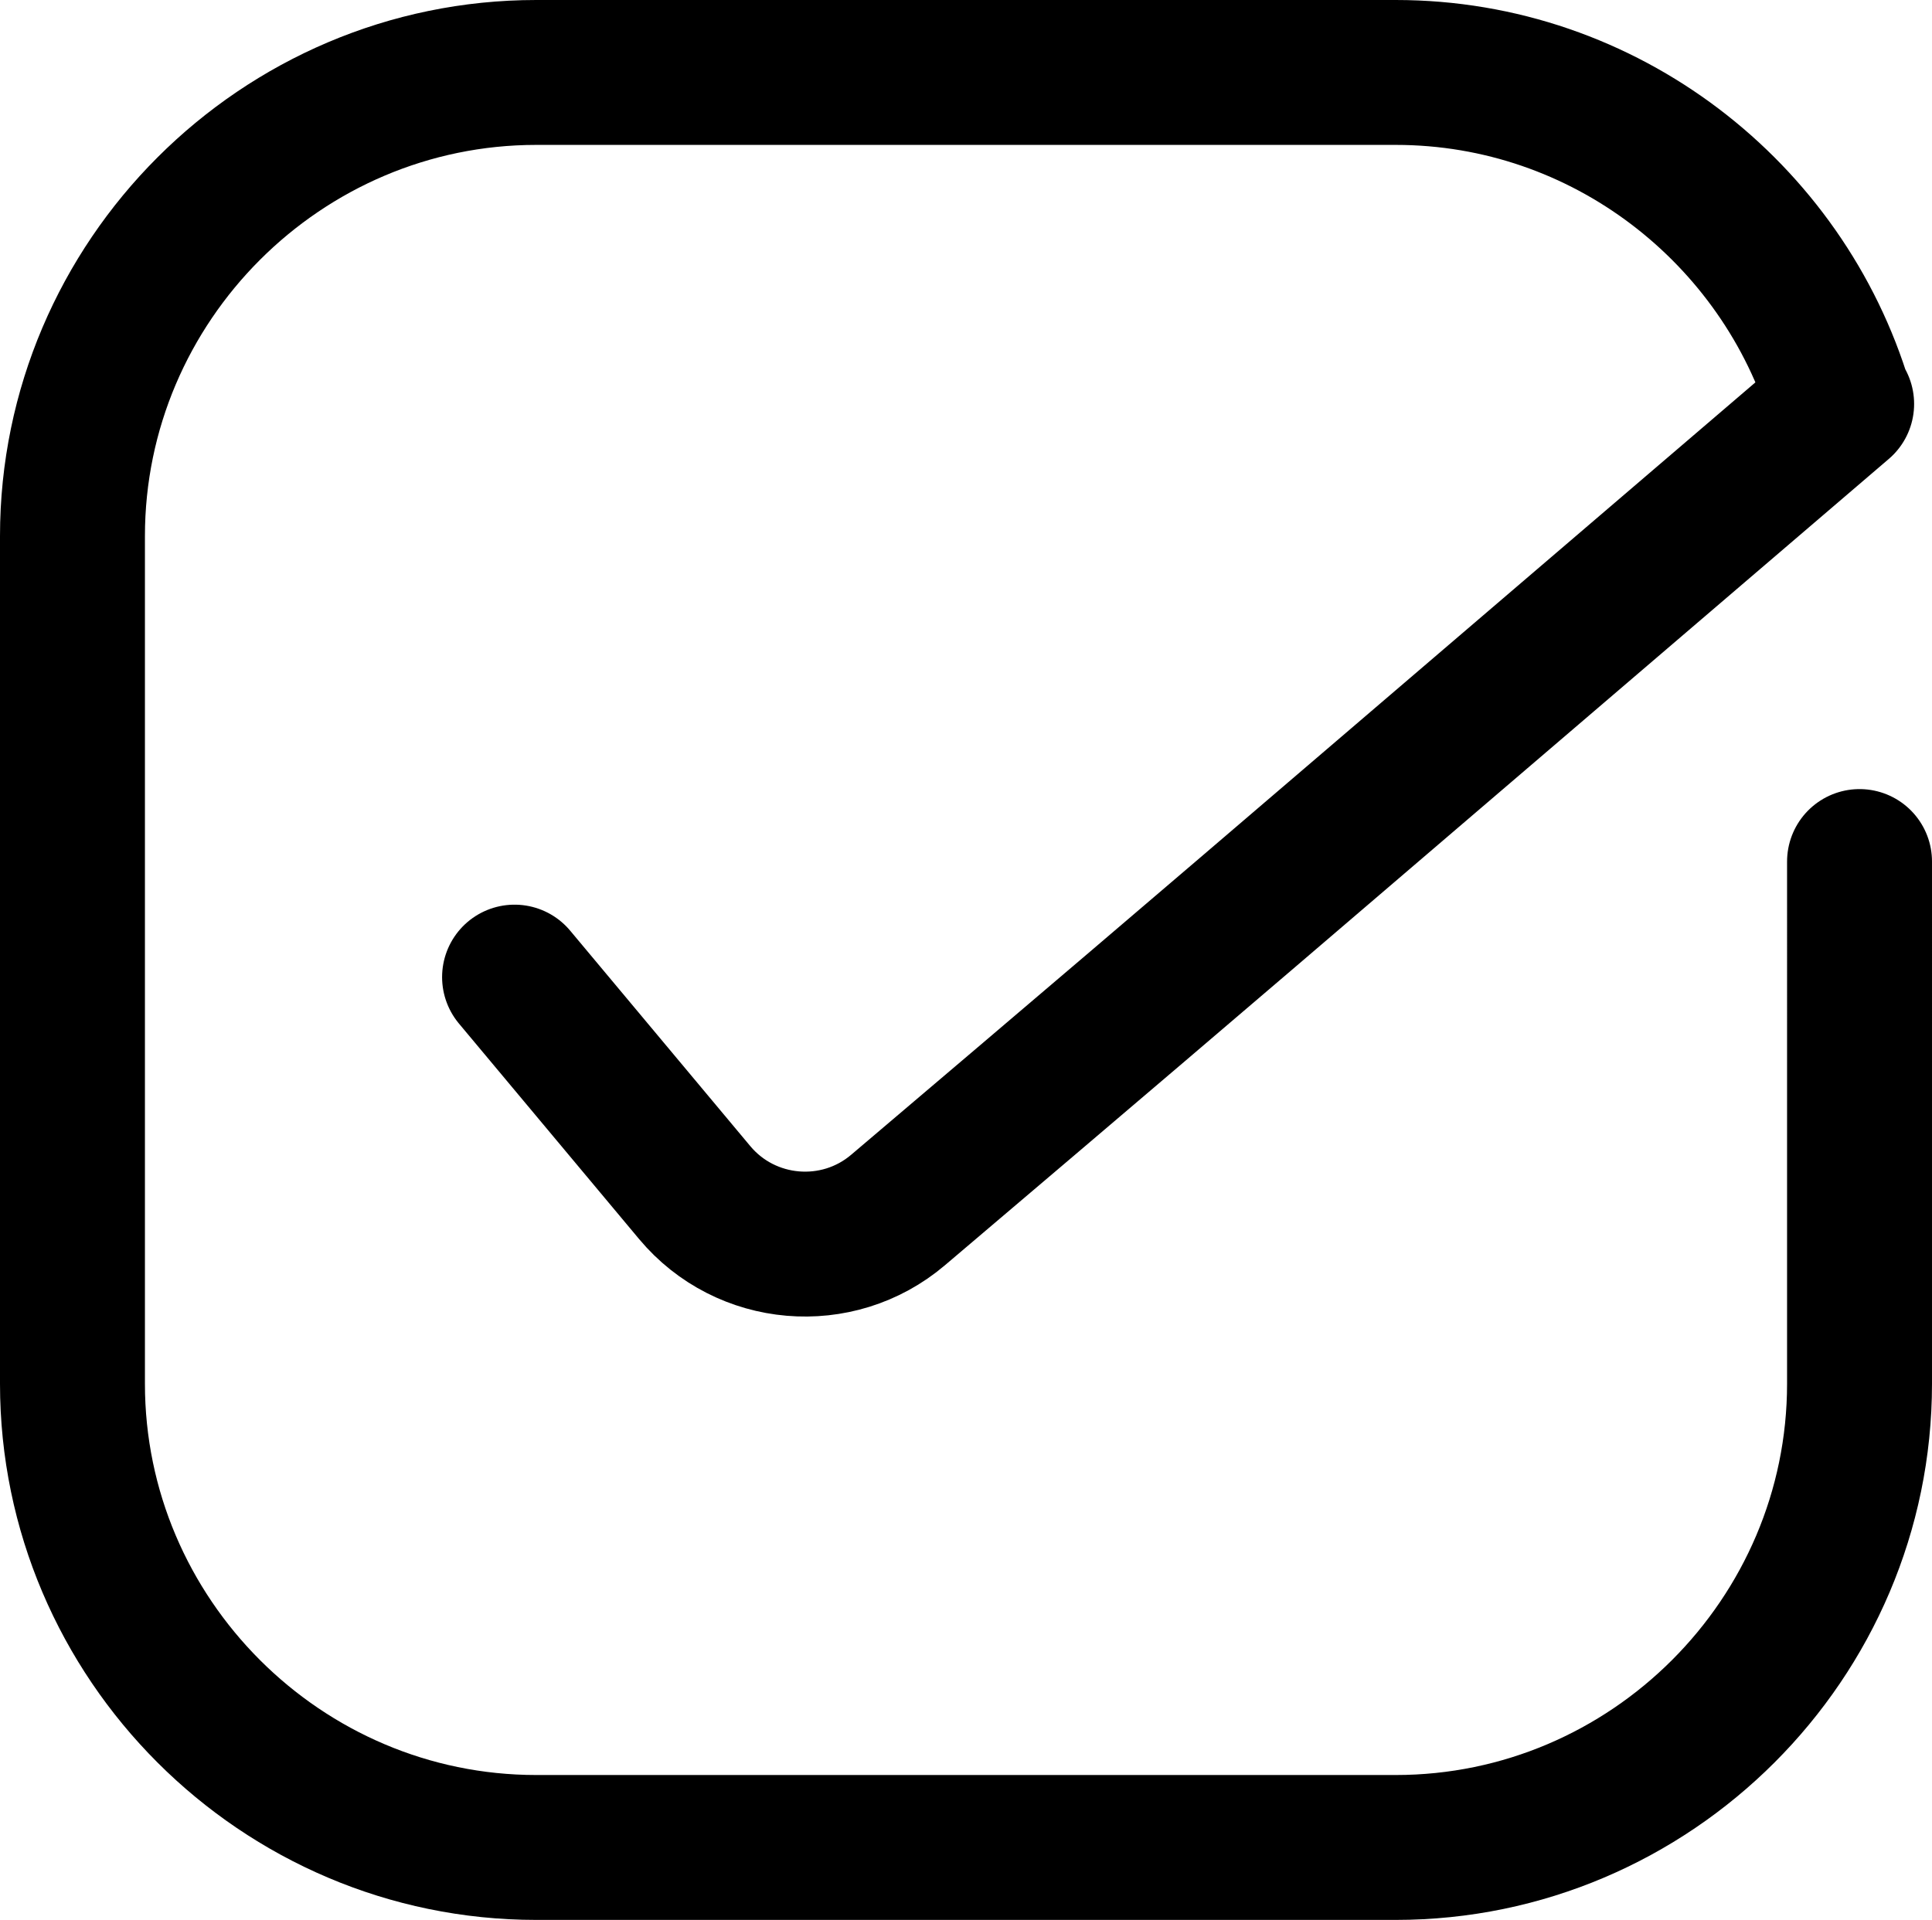 <?xml version="1.0" encoding="utf-8"?>
<!-- Generator: Adobe Illustrator 17.0.0, SVG Export Plug-In . SVG Version: 6.00 Build 0)  -->
<!DOCTYPE svg PUBLIC "-//W3C//DTD SVG 1.1//EN" "http://www.w3.org/Graphics/SVG/1.1/DTD/svg11.dtd">
<svg version="1.1" id="Layer_1" xmlns="http://www.w3.org/2000/svg" xmlns:xlink="http://www.w3.org/1999/xlink" x="0px" y="0px"
	 width="66.653px" height="66.25px" viewBox="0 0 66.653 66.25" enable-background="new 0 0 66.653 66.25" xml:space="preserve">
<path fill="none" stroke="currentColor" stroke-width="5" stroke-linecap="round" stroke-linejoin="round" stroke-miterlimit="10" d="
	M17.752,33.717l6.215,7.436c1.764,2.11,4.921,2.38,7.017,0.599l4.454-3.784c2.096-1.781,5.52-4.701,7.609-6.489l20.489-17.541
	l-0.048,0C61.51,7.342,55.37,2.5,48.153,2.5H18.5c-8.8,0-16,7.2-16,16v29.25c0,8.8,7.2,16,16,16h29.653c8.8,0,16-7.2,16-16V29.729"
	/>
</svg>
